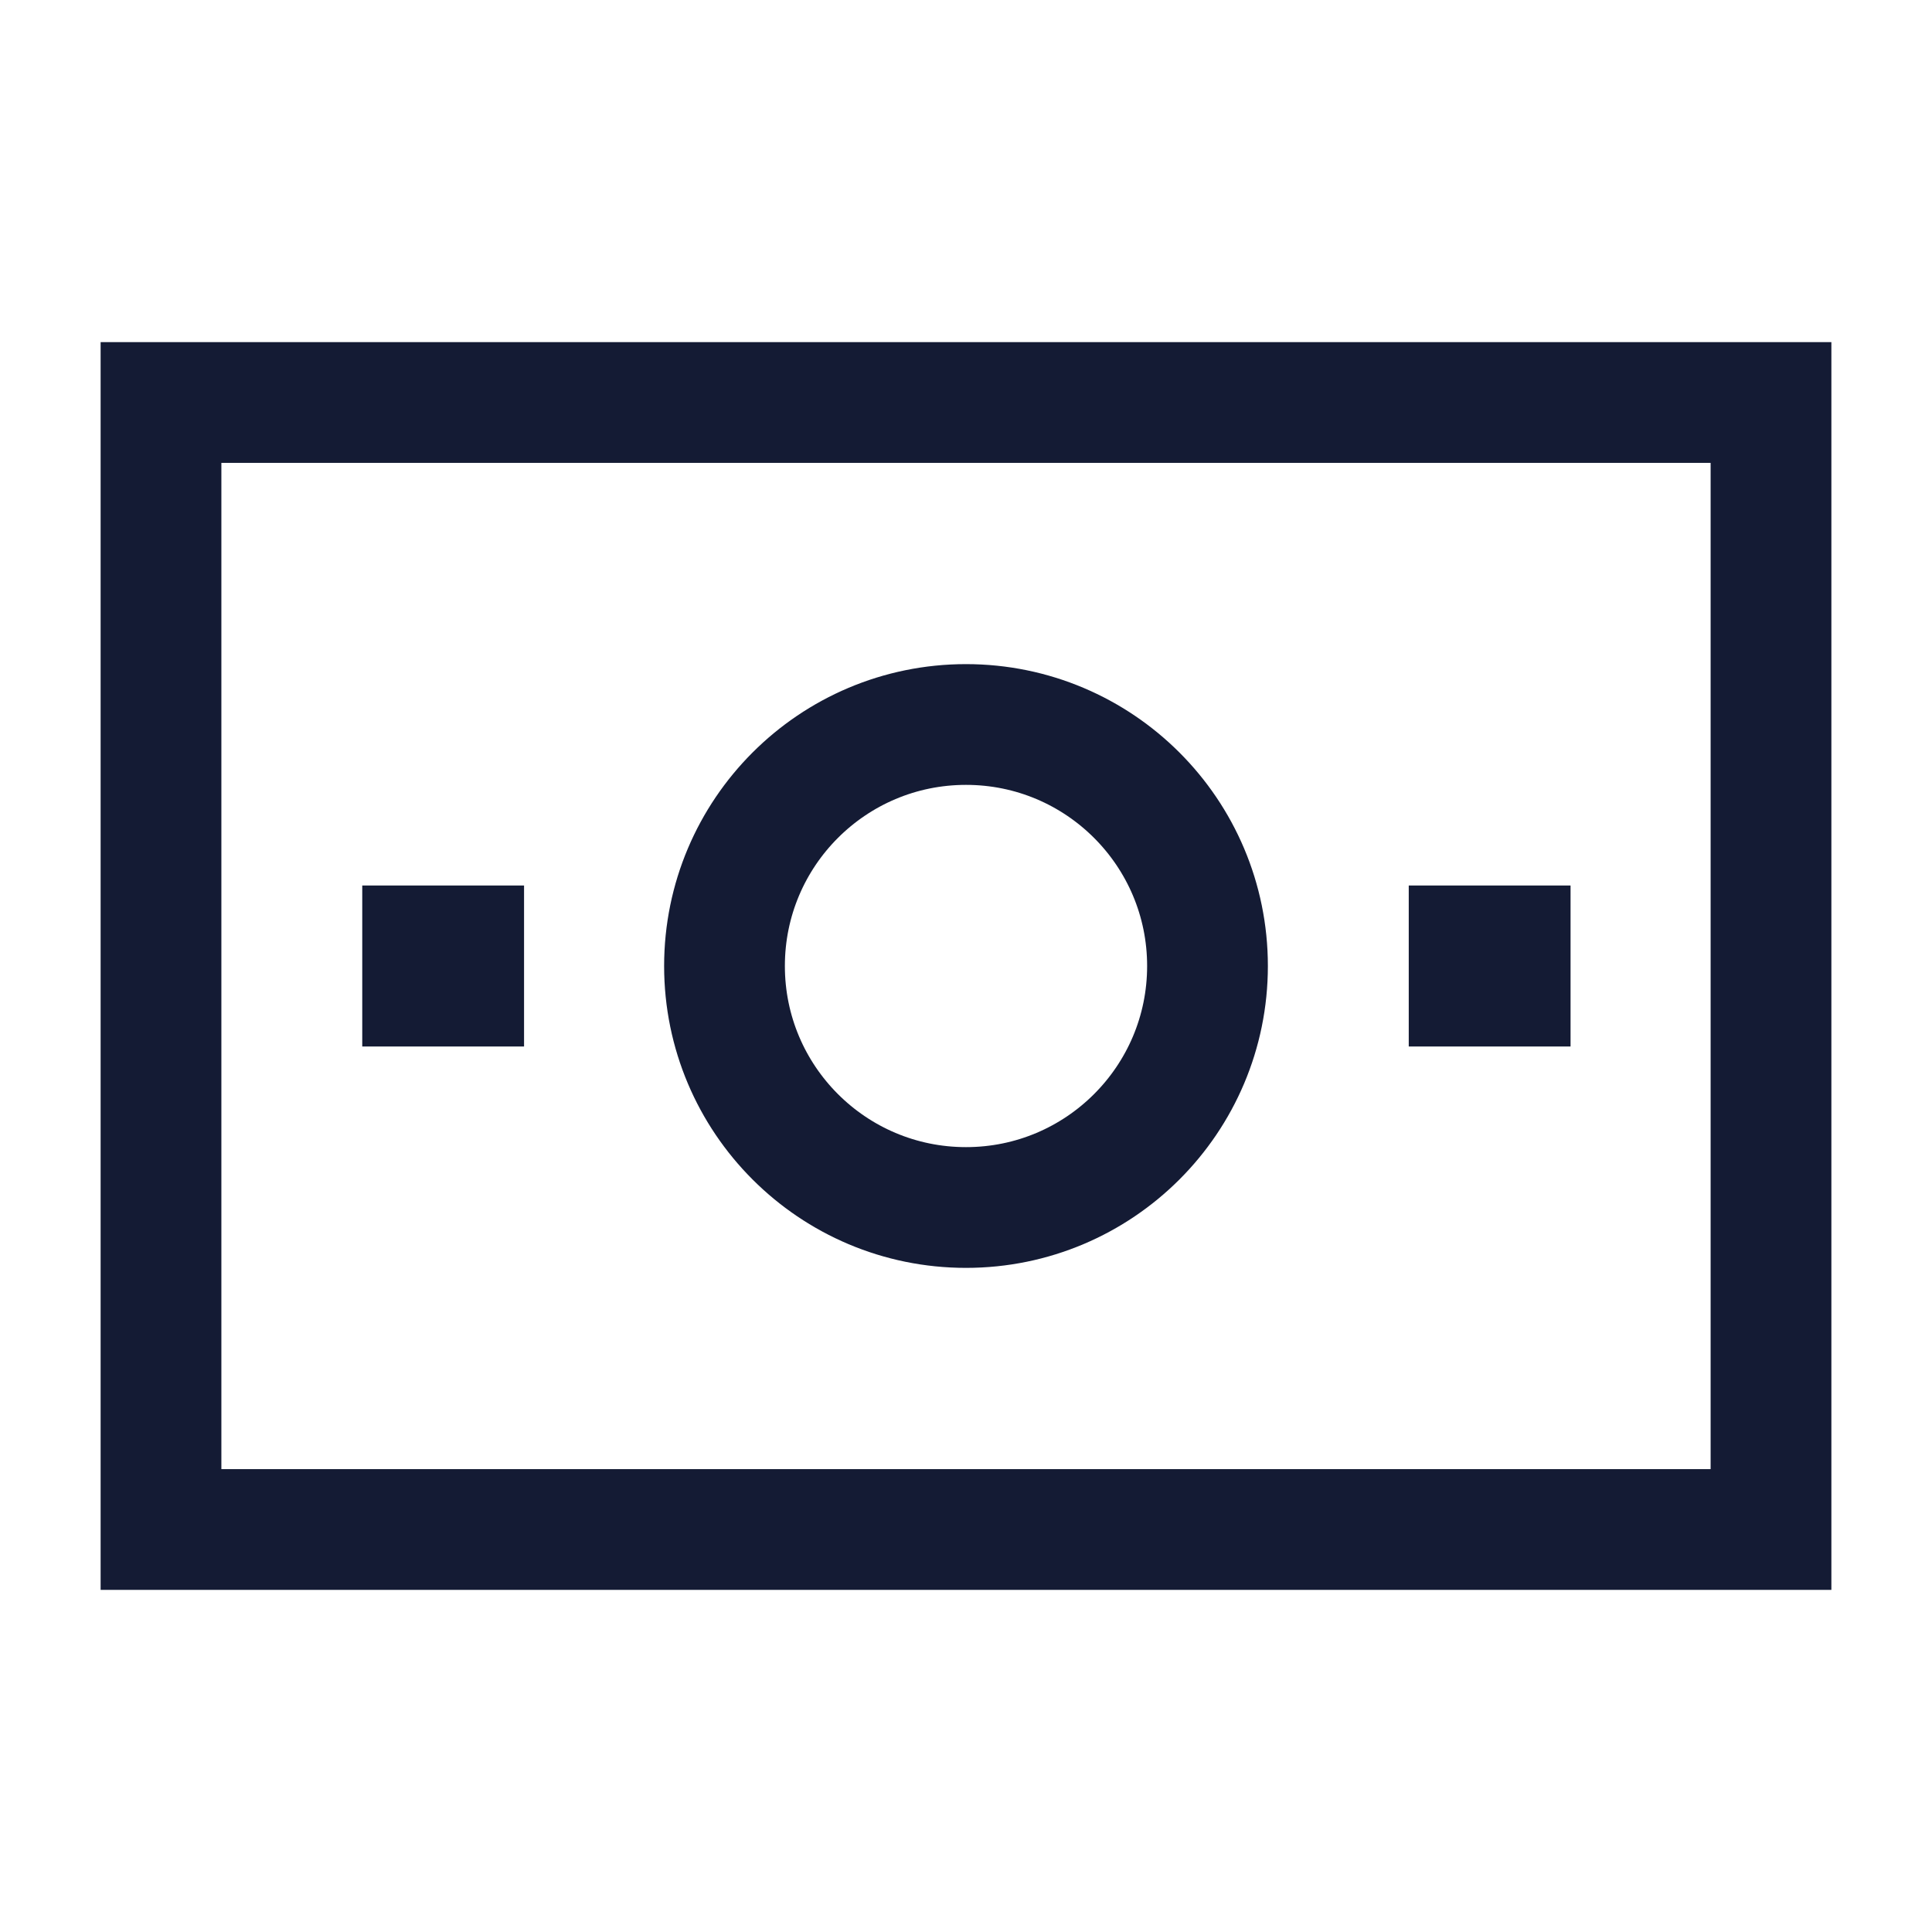 <svg width="24" height="24" viewBox="0 0 24 24" fill="none" xmlns="http://www.w3.org/2000/svg">
<path d="M22 5H2V19H22V5Z" stroke="#141B34" stroke-width="1.5" stroke-linecap="square"/>
<path d="M18.5 12H18.51" stroke="#141B34" stroke-width="2" stroke-linecap="square"/>
<path d="M5.5 12H5.51" stroke="#141B34" stroke-width="2" stroke-linecap="square"/>
<path d="M15 12C15 13.657 13.657 15 12 15C10.343 15 9 13.657 9 12C9 10.343 10.343 9 12 9C13.657 9 15 10.343 15 12Z" stroke="#141B34" stroke-width="1.5" stroke-linecap="square"/>
</svg>
